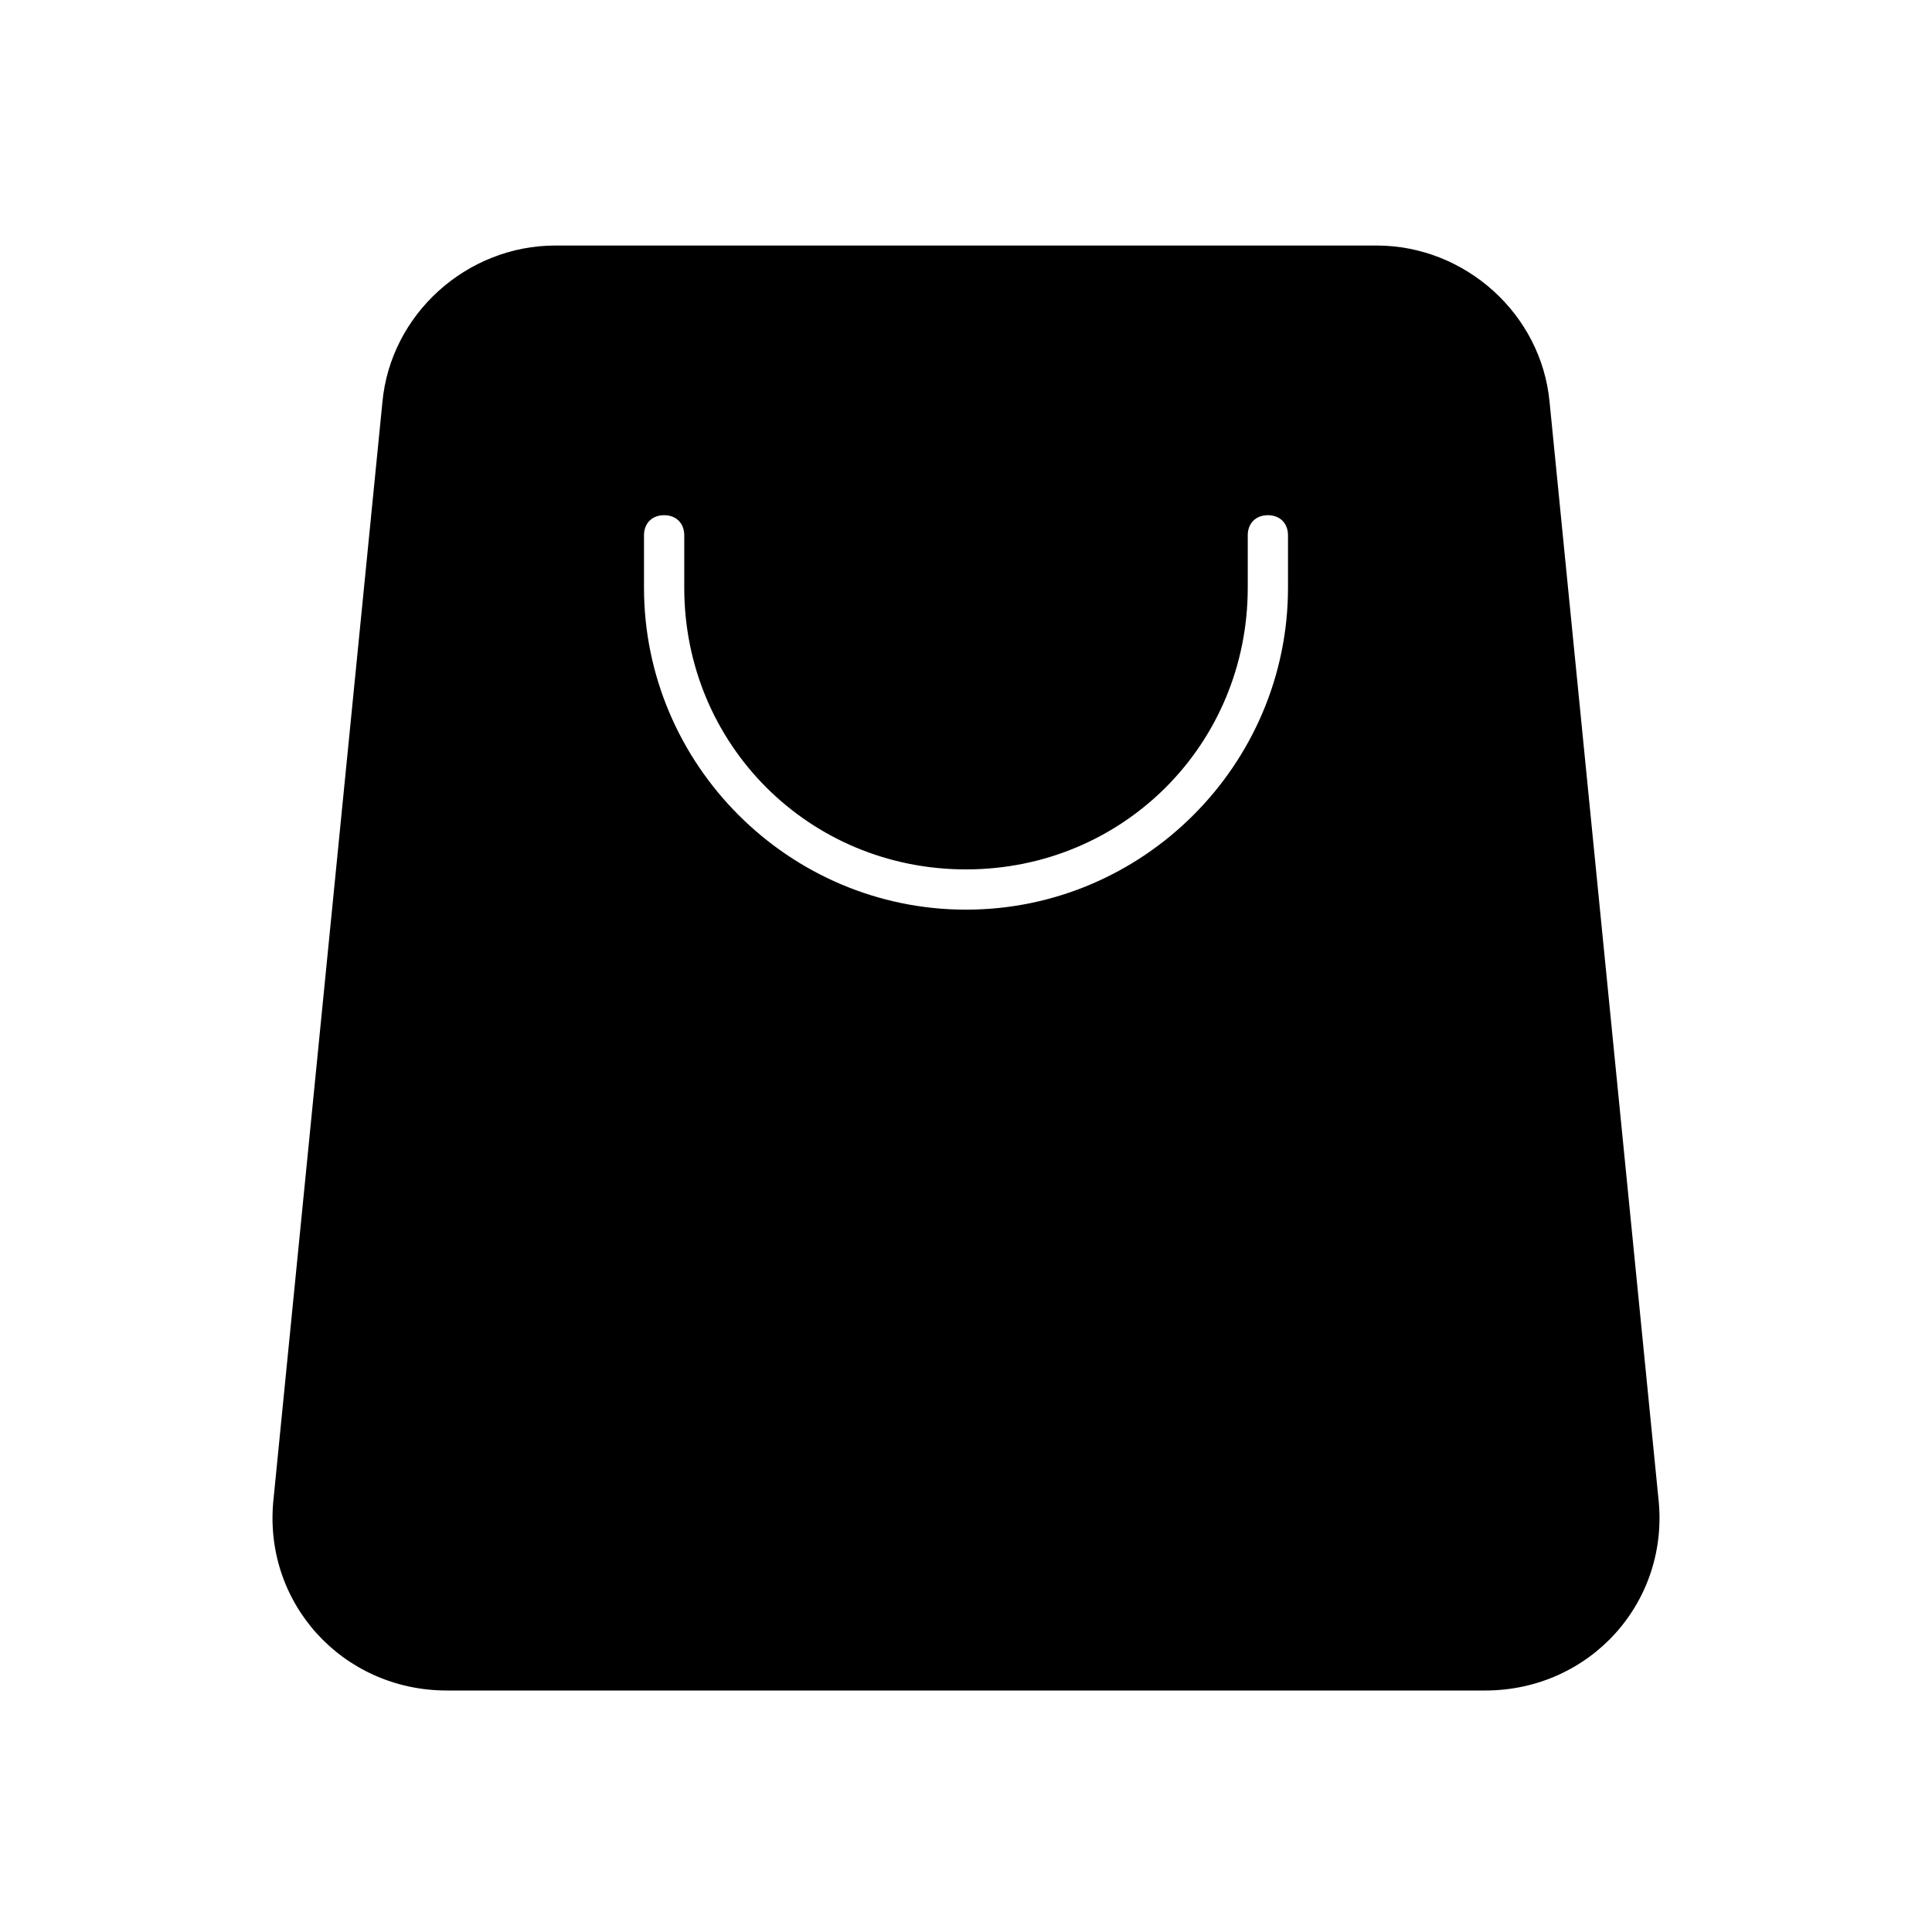 <svg xmlns="http://www.w3.org/2000/svg" width="24" height="24" viewBox="0 0 24 24">
  <g fill="none" fill-rule="evenodd">
    <path fill="#000" fill-rule="nonzero" d="M19.25,5 C19.15,3.9 18.2,3.05 17.1,3.05 L6.9,3.05 C5.8,3.05 4.85,3.9 4.75,5 L3.4,18.6 C3.25,19.9 4.25,21 5.55,21 L18.45,21 C19.75,21 20.75,19.9 20.6,18.6 L19.25,5 Z M16,7.3 C16,9.5 14.2,11.3 12,11.3 C9.8,11.3 8,9.5 8,7.3 L8,6.65 C8,6.5 8.1,6.4 8.25,6.4 C8.4,6.4 8.5,6.5 8.5,6.65 L8.5,7.3 C8.5,9.25 10.05,10.8 12,10.8 C13.95,10.8 15.5,9.25 15.5,7.3 L15.5,6.65 C15.5,6.5 15.6,6.4 15.75,6.4 C15.9,6.4 16,6.5 16,6.65 L16,7.3 Z"/>
    <rect width="24" height="24"/>
  </g>
</svg>
